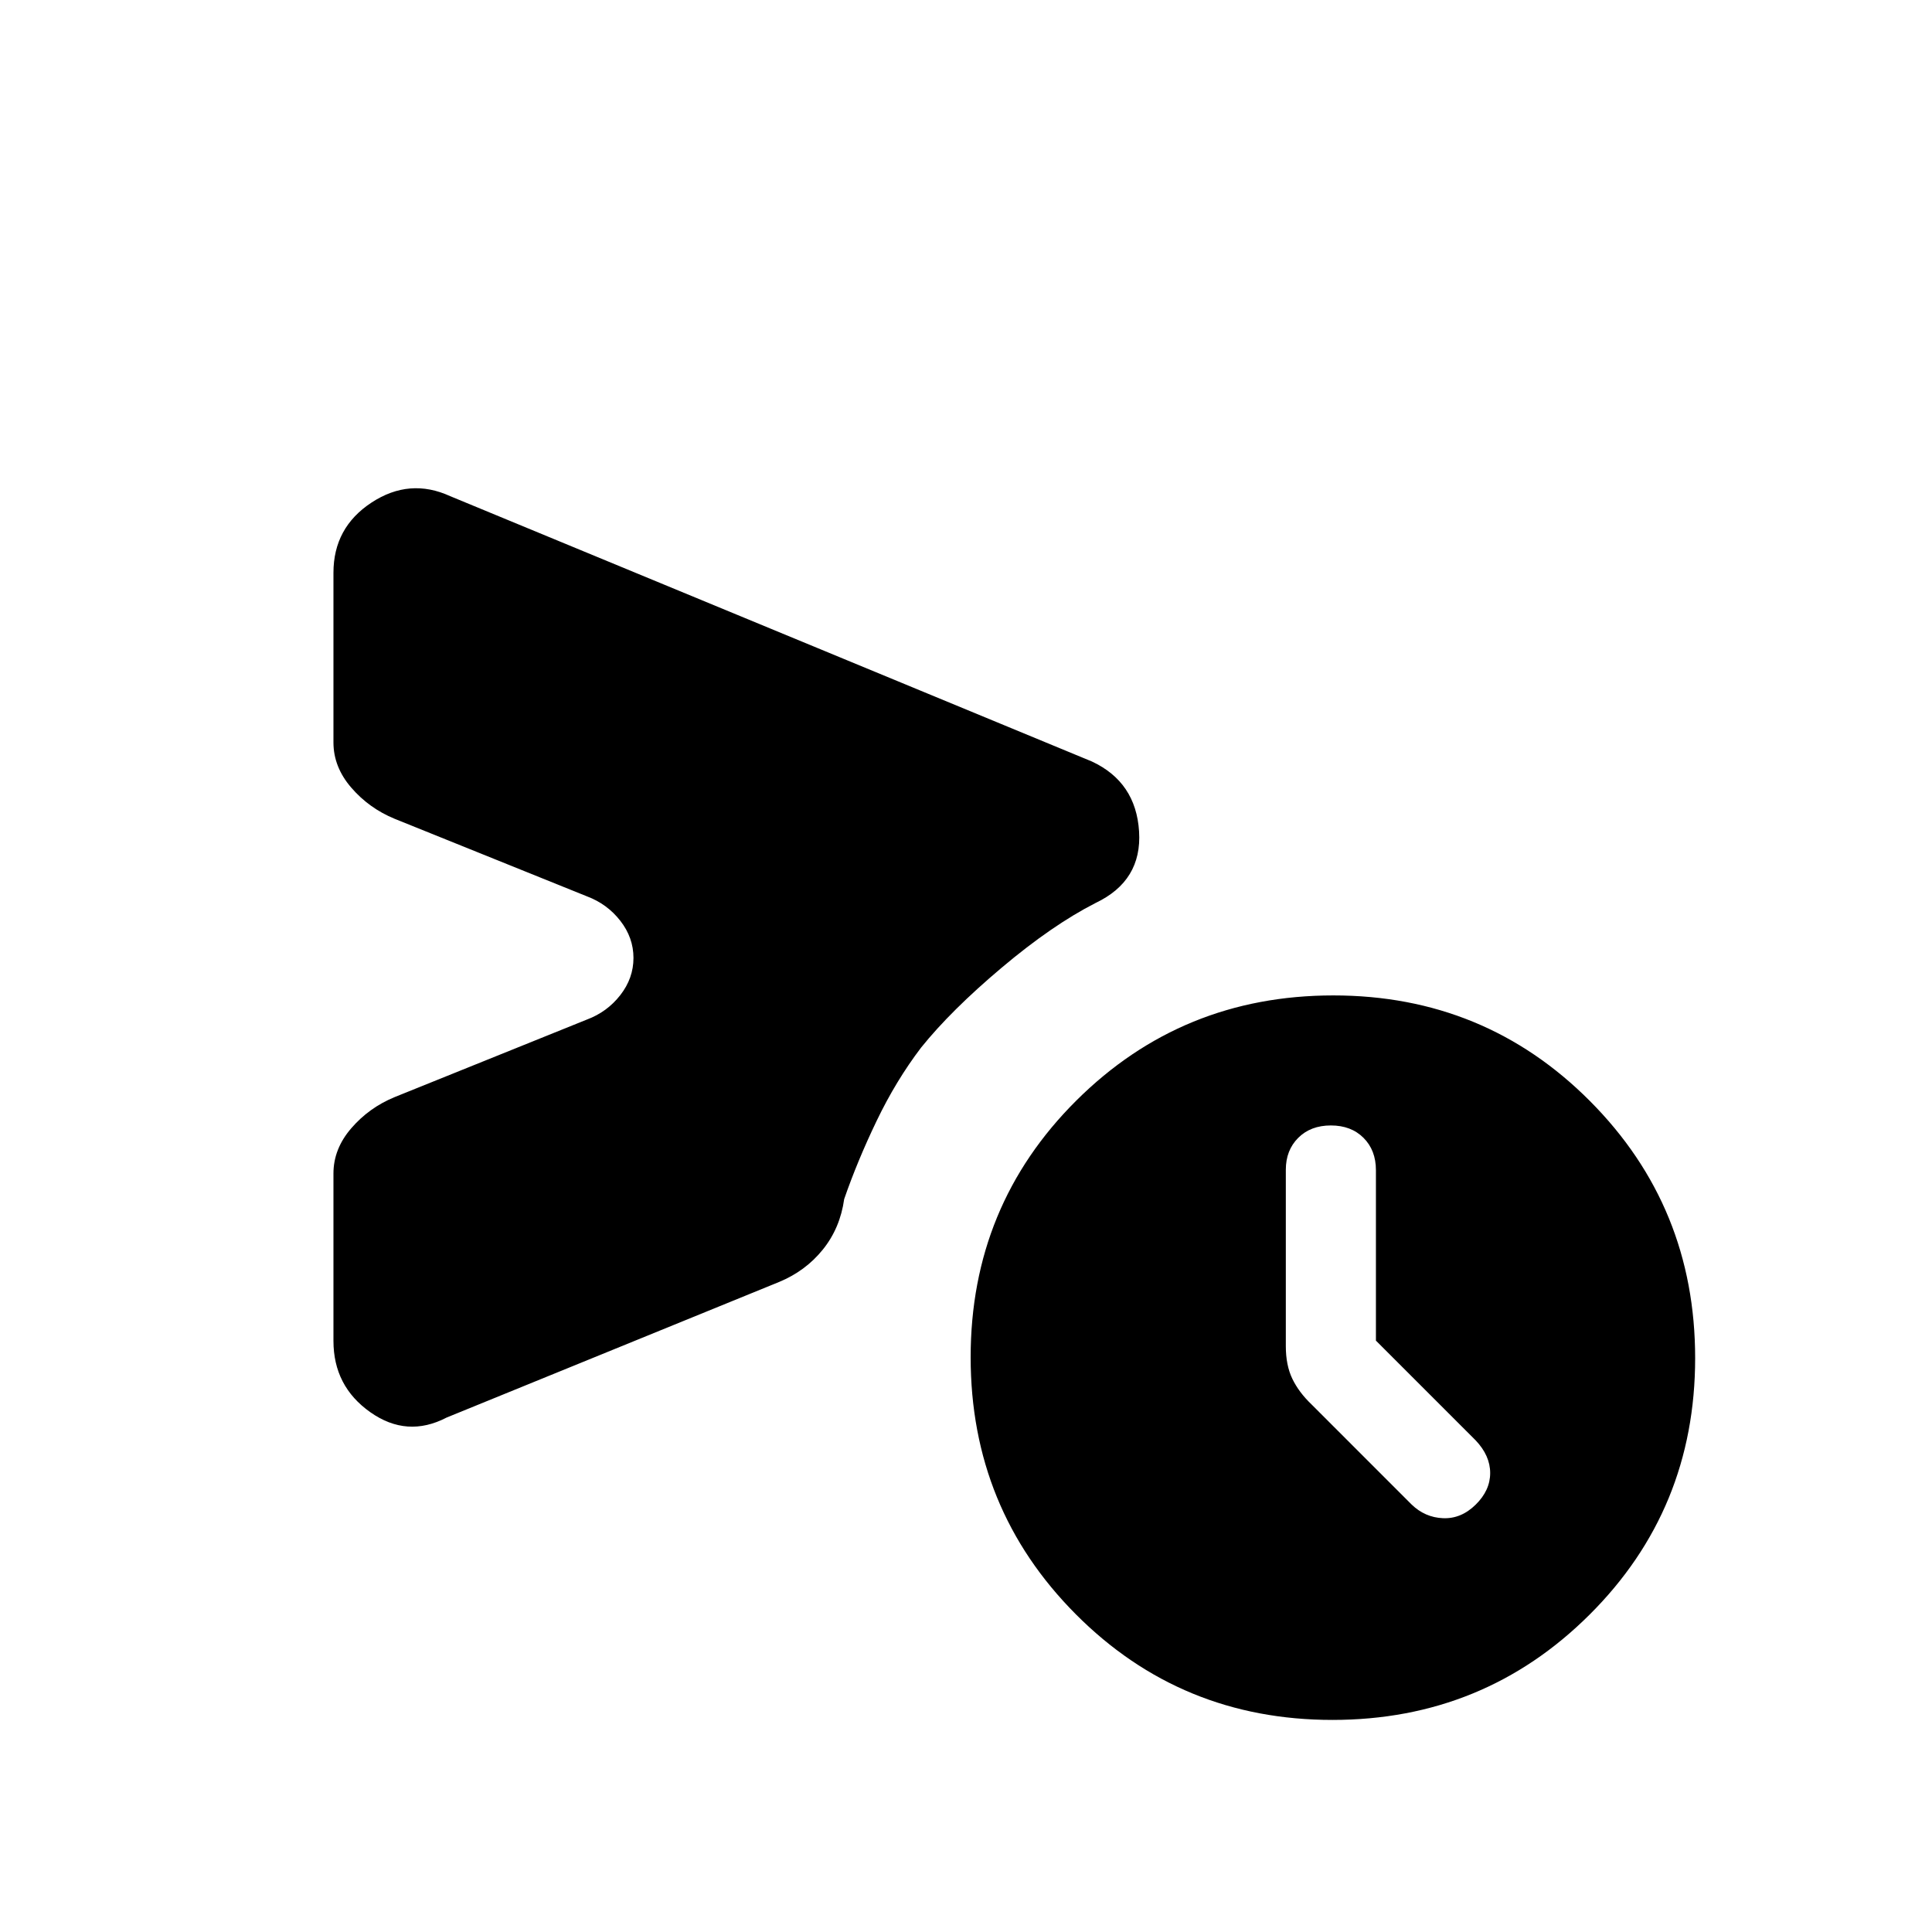 <svg xmlns="http://www.w3.org/2000/svg" height="20" viewBox="0 -960 960 960" width="20"><path d="M733.23-212.32q7.23-7.09 7.23-15.74t-7.23-16.25l-49.54-49.54v-84.69q0-9.91-6.16-16.07t-16.22-6.16q-10.06 0-16.23 6.16-6.16 6.16-6.16 15.84v87.69q0 9.46 3.23 16.18 3.23 6.72 9.56 12.76l49.67 49.68q6.65 6.46 15.63 6.84 8.99.39 16.22-6.7Zm-567.54-81.37v-83.2q0-12.23 8.85-22.48 8.84-10.25 21.54-15.48l95.54-38.53q10.09-3.78 16.62-12.17 6.53-8.39 6.53-18.45 0-10.06-6.53-18.45-6.53-8.39-16.62-12.17l-95.54-38.53q-12.7-5.23-21.54-15.48-8.85-10.25-8.85-22.48v-84.27q0-22.49 18.93-34.9 18.92-12.41 39.07-3.18l318.85 131.84q21.92 10.24 23.46 34.77 1.54 24.54-21.62 35.54-21.53 10.98-46.7 32.19-25.17 21.22-39.99 39.66-12.5 16.44-22.09 36.41-9.6 19.97-16.14 38.9-2 14.38-10.59 25.05-8.6 10.67-21.72 16.1l-165.23 67.38q-19.65 10.24-37.94-2.67t-18.29-35.4Zm496.39 188.31q-75.24 0-127.51-52.5-52.26-52.49-52.26-127.73 0-75.24 52.49-127.51 52.49-52.26 127.73-52.26 75.24 0 127.51 52.49 52.27 52.49 52.27 127.73 0 75.24-52.5 127.51-52.49 52.27-127.73 52.27Z"/></svg>